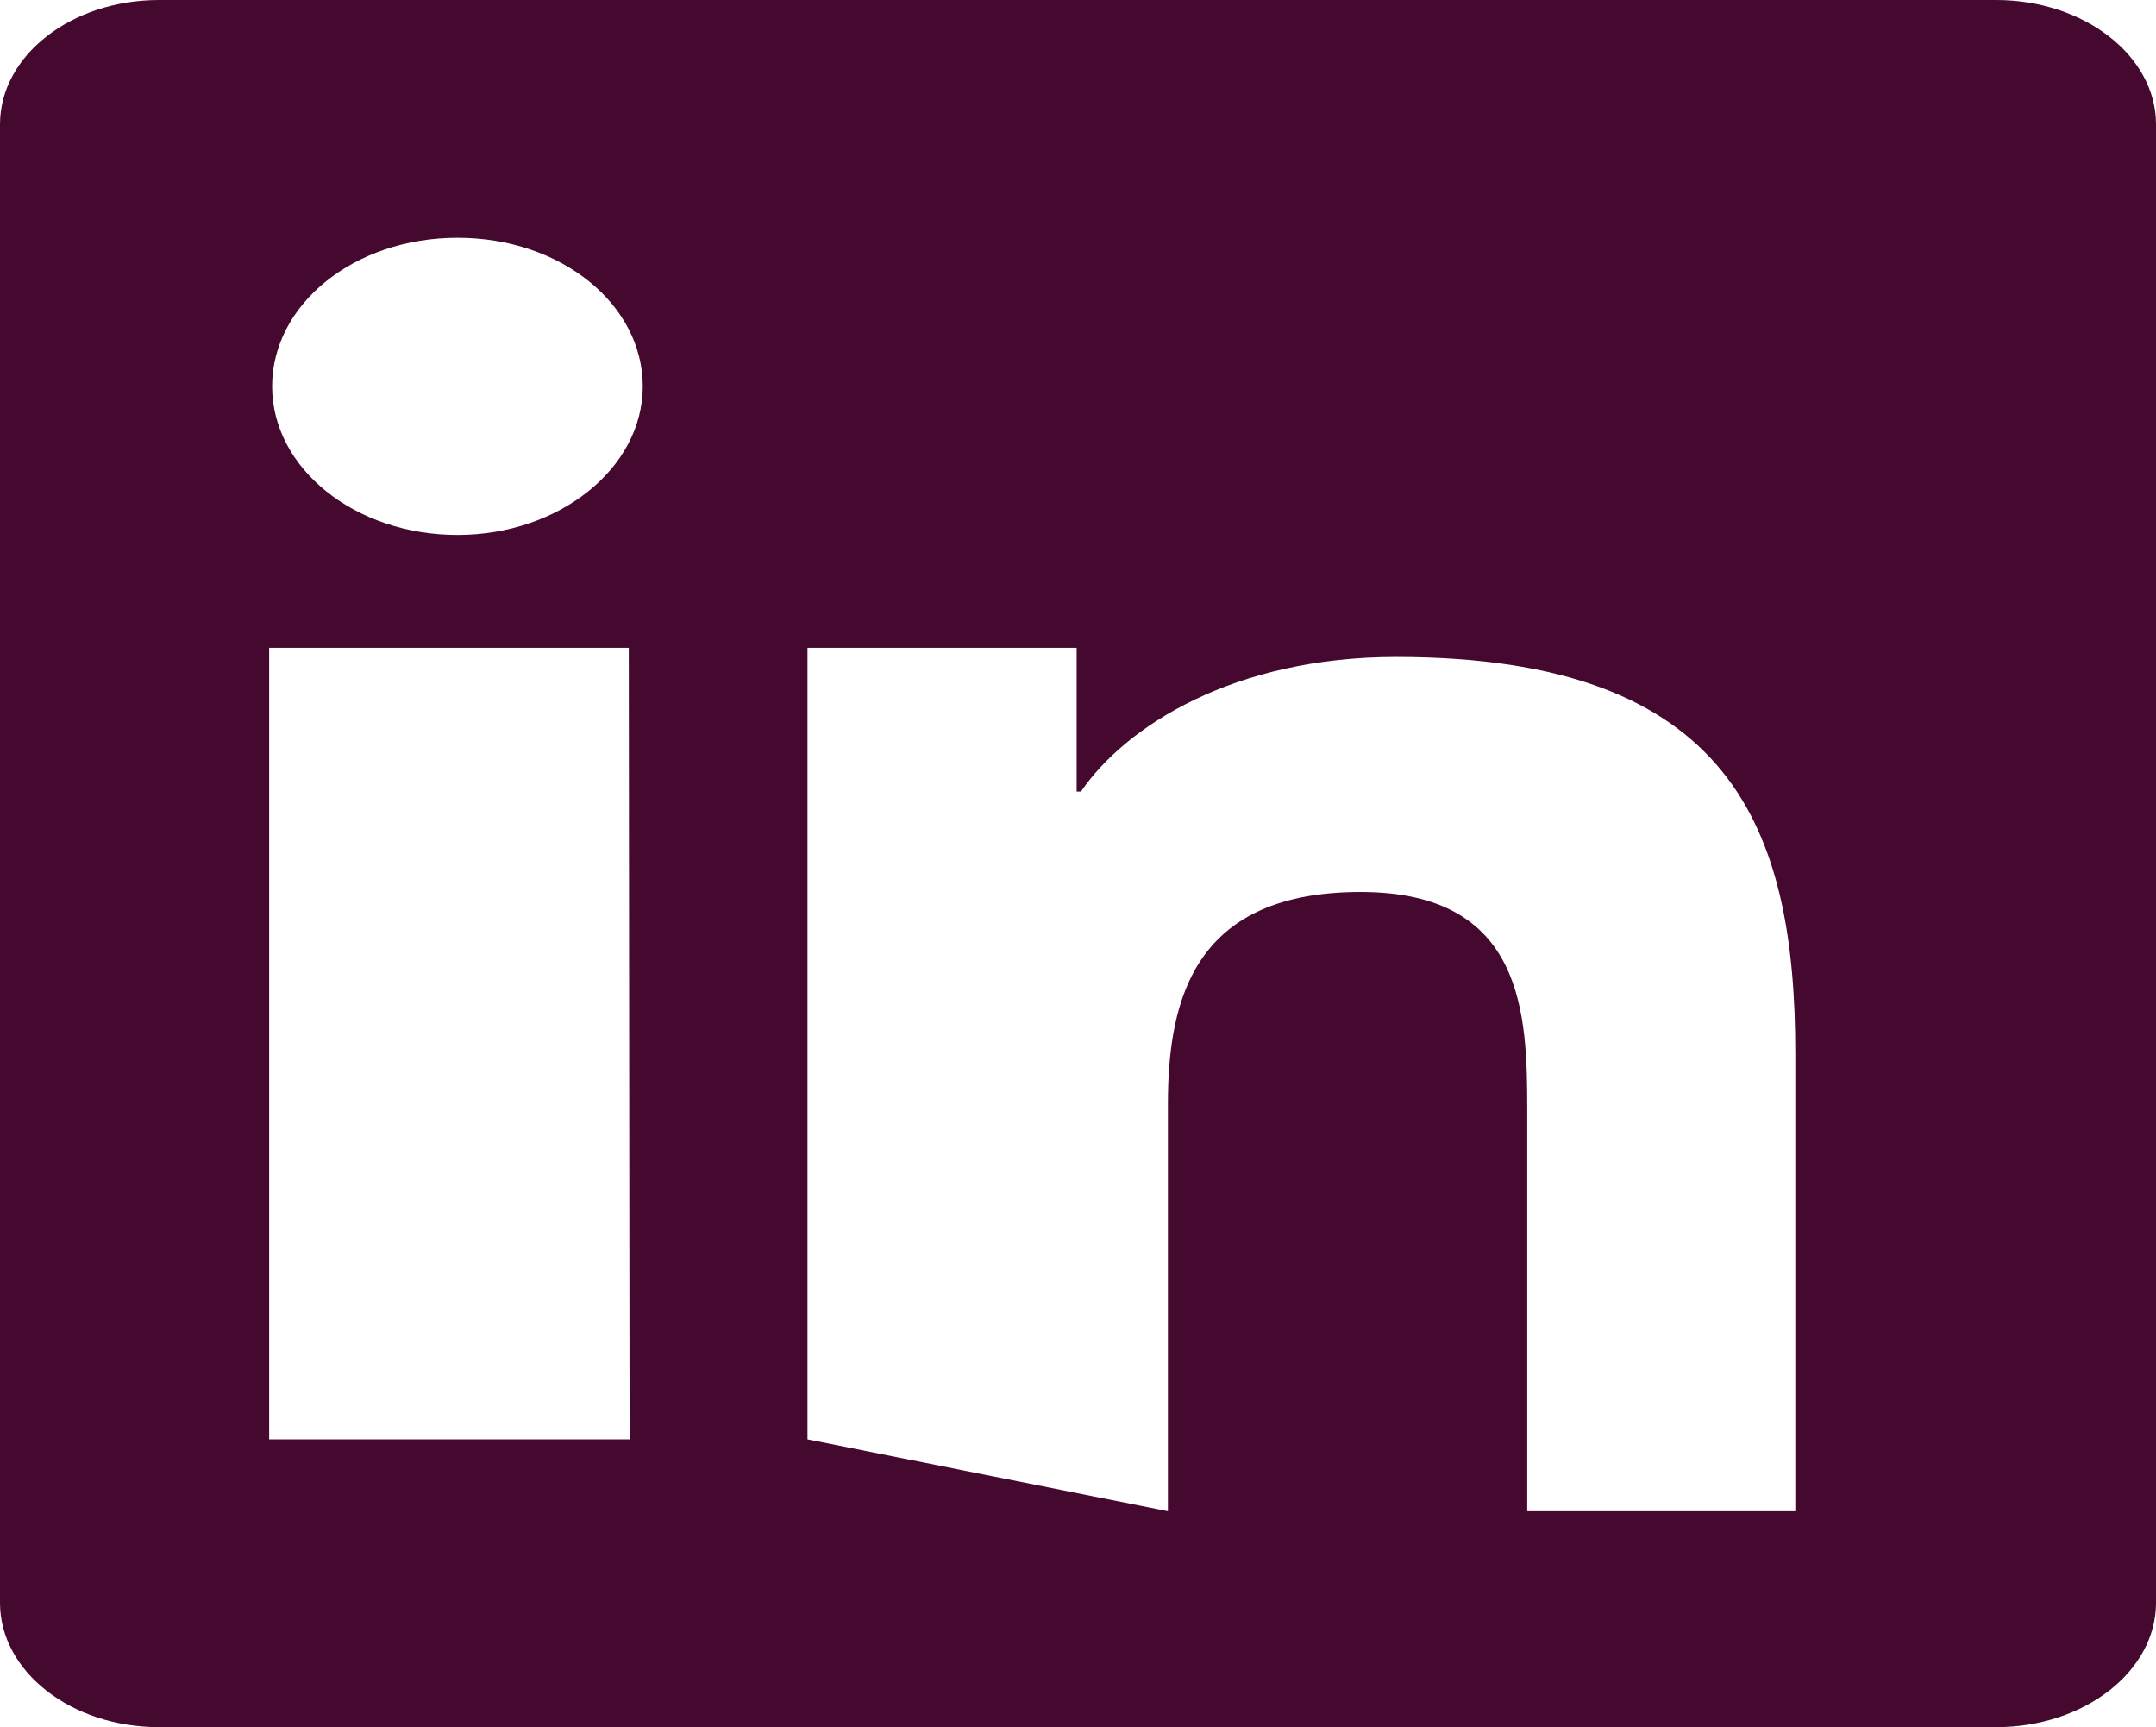<?xml version="1.0" encoding="UTF-8"?>
<svg xmlns:cc="http://creativecommons.org/ns#" xmlns:dc="http://purl.org/dc/elements/1.1/"
     xmlns:rdf="http://www.w3.org/1999/02/22-rdf-syntax-ns#" version="1.1" viewBox="0 0 80.1 64.15"
     xmlns="http://www.w3.org/2000/svg">
  <defs>
    <style>.cls-1{fill:#45082f;}</style>
  </defs>
  <title>LinkedInHover</title>
  <g data-name="Layer 2">
    <g data-name="Layer 1">
      <path class="cls-1"
            d="M66.74,56.13h-10V41.24c0-3.54-.09-8.11-6.19-8.11S43.39,37,43.39,41V56.13L30,53.46V24.06h10V29.4h.16c1.66-2.43,5.69-5,11.71-5,12.51,0,14.83,6.41,14.83,14.74v17ZM17,19.87c-3.82,0-6.89-2.48-6.89-5.52S13.15,8.83,17,8.83s6.88,2.48,6.88,5.52S20.77,19.87,17,19.87Zm6.39,33.59H10V24.06H23.36ZM74.17,0H5.91C2.64,0,0,2.07,0,4.62V59.53c0,2.55,2.64,4.62,5.91,4.62H74.16c3.27,0,5.94-2.07,5.94-4.62V4.62C80.1,2.07,77.43,0,74.16,0Z"/>
    </g>
  </g>
</svg>
